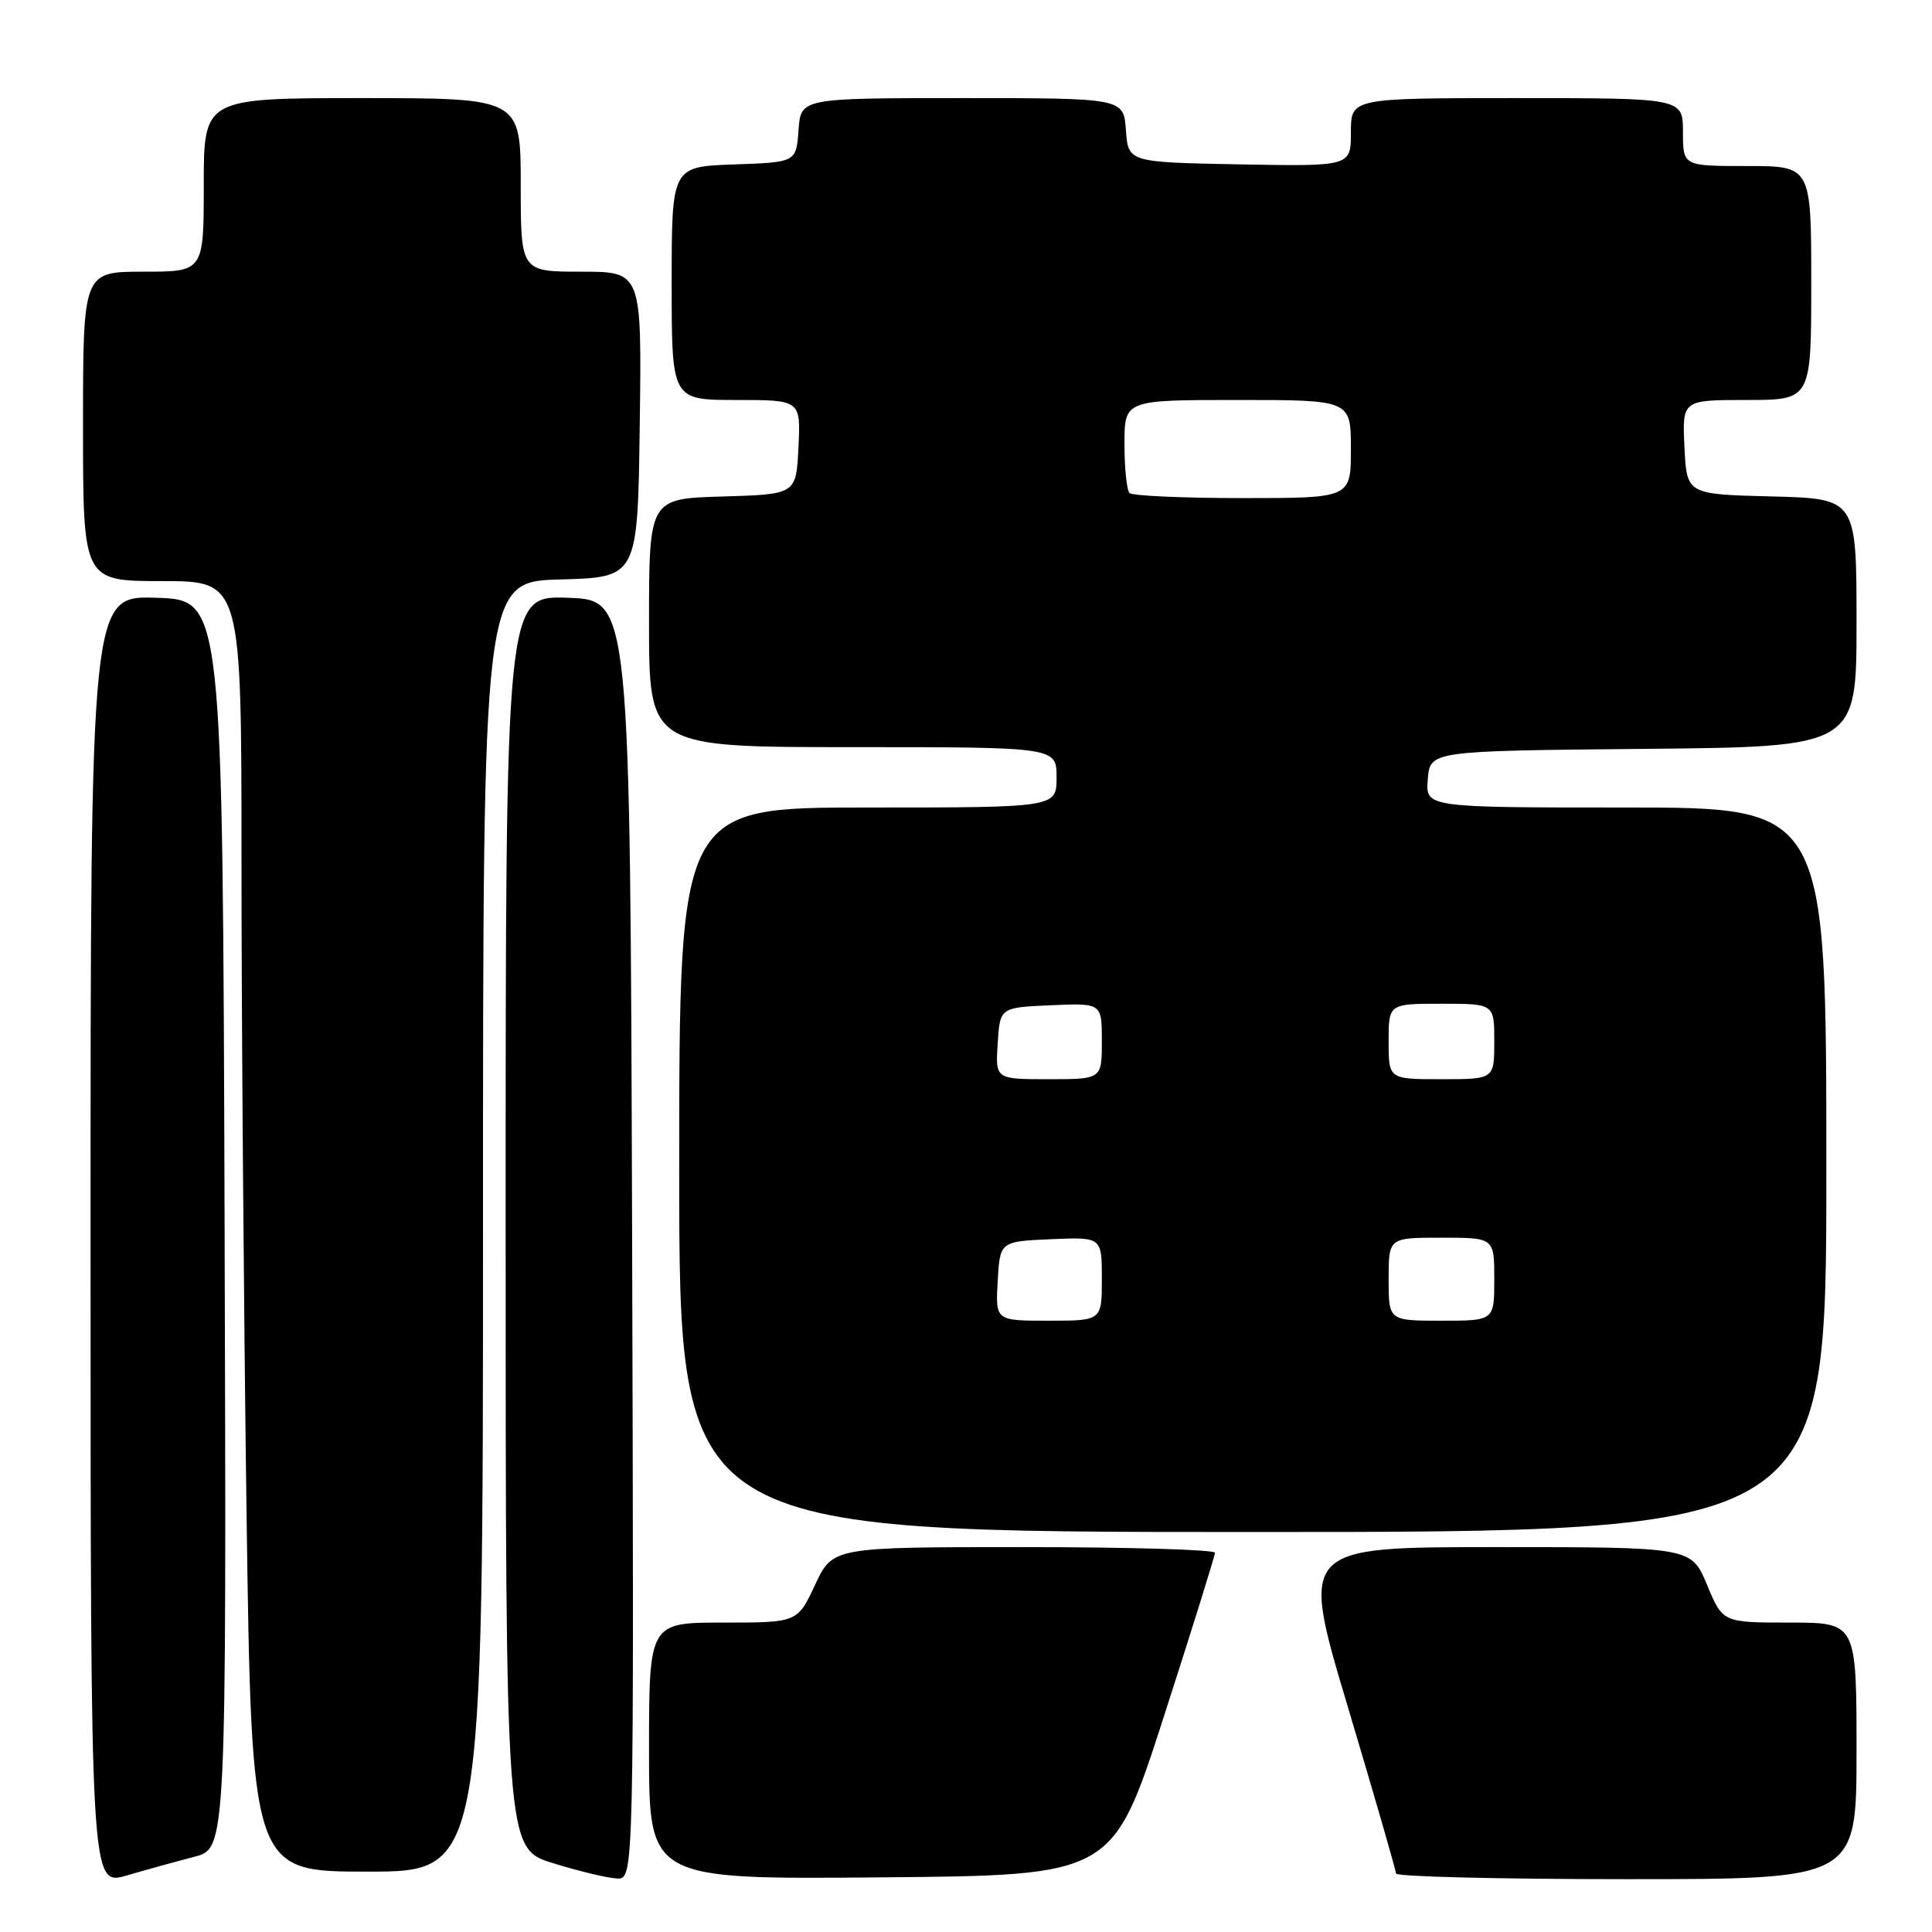 <?xml version="1.0" encoding="UTF-8" standalone="no"?>
<!DOCTYPE svg PUBLIC "-//W3C//DTD SVG 1.1//EN" "http://www.w3.org/Graphics/SVG/1.1/DTD/svg11.dtd" >
<svg xmlns="http://www.w3.org/2000/svg" xmlns:xlink="http://www.w3.org/1999/xlink" version="1.1" viewBox="0 0 256 256">
 <g >
 <path fill="currentColor"
d=" M 25.76 246.03 C 30.01 244.92 30.01 244.92 29.76 162.21 C 29.50 79.50 29.50 79.50 20.75 79.21 C 12.00 78.92 12.00 78.92 12.00 164.41 C 12.00 249.89 12.00 249.89 16.75 248.52 C 19.36 247.76 23.42 246.64 25.76 246.03 Z  M 83.76 164.25 C 83.50 79.50 83.50 79.50 75.25 79.21 C 67.00 78.92 67.00 78.92 67.00 161.92 C 67.00 244.93 67.00 244.93 73.25 246.87 C 76.69 247.94 80.52 248.86 81.76 248.91 C 84.01 249.00 84.01 249.00 83.76 164.25 Z  M 154.20 227.50 C 157.93 215.95 160.98 206.16 160.99 205.75 C 160.99 205.34 149.60 205.00 135.67 205.00 C 110.34 205.00 110.34 205.00 108.00 210.00 C 105.66 215.00 105.66 215.00 95.83 215.00 C 86.00 215.00 86.00 215.00 86.00 232.01 C 86.00 249.03 86.00 249.03 116.71 248.76 C 147.43 248.50 147.43 248.50 154.20 227.50 Z  M 246.00 232.00 C 246.00 215.00 246.00 215.00 237.13 215.00 C 228.27 215.00 228.27 215.00 226.19 210.00 C 224.11 205.00 224.11 205.00 198.19 205.00 C 172.26 205.00 172.26 205.00 178.62 226.25 C 182.11 237.94 184.97 247.84 184.98 248.25 C 184.99 248.66 198.72 249.00 215.50 249.00 C 246.00 249.00 246.00 249.00 246.00 232.00 Z  M 64.00 162.53 C 64.00 77.07 64.00 77.07 74.25 76.78 C 84.50 76.50 84.50 76.50 84.77 56.25 C 85.04 36.00 85.04 36.00 77.02 36.00 C 69.00 36.00 69.00 36.00 69.00 24.50 C 69.00 13.00 69.00 13.00 48.00 13.00 C 27.00 13.00 27.00 13.00 27.00 24.50 C 27.00 36.00 27.00 36.00 19.00 36.00 C 11.00 36.00 11.00 36.00 11.00 56.50 C 11.00 77.00 11.00 77.00 21.50 77.00 C 32.00 77.00 32.00 77.00 32.00 114.34 C 32.00 134.87 32.30 173.35 32.66 199.84 C 33.33 248.00 33.33 248.00 48.66 248.00 C 64.00 248.00 64.00 248.00 64.00 162.53 Z  M 242.00 155.00 C 242.00 107.00 242.00 107.00 215.44 107.00 C 188.88 107.00 188.88 107.00 189.19 103.25 C 189.50 99.50 189.50 99.50 217.75 99.23 C 246.00 98.97 246.00 98.97 246.00 82.52 C 246.00 66.07 246.00 66.07 234.75 65.78 C 223.50 65.50 223.50 65.50 223.20 59.25 C 222.90 53.00 222.90 53.00 231.45 53.00 C 240.00 53.00 240.00 53.00 240.00 37.50 C 240.00 22.00 240.00 22.00 231.50 22.00 C 223.00 22.00 223.00 22.00 223.00 17.50 C 223.00 13.00 223.00 13.00 201.00 13.00 C 179.00 13.00 179.00 13.00 179.00 17.53 C 179.00 22.05 179.00 22.05 164.25 21.78 C 149.50 21.50 149.50 21.50 149.19 17.25 C 148.89 13.00 148.89 13.00 127.50 13.00 C 106.11 13.00 106.11 13.00 105.81 17.25 C 105.50 21.50 105.50 21.50 97.25 21.79 C 89.00 22.08 89.00 22.08 89.00 37.54 C 89.00 53.00 89.00 53.00 97.55 53.00 C 106.10 53.00 106.10 53.00 105.80 59.25 C 105.50 65.50 105.50 65.50 95.75 65.79 C 86.00 66.07 86.00 66.07 86.00 82.54 C 86.00 99.00 86.00 99.00 113.00 99.00 C 140.00 99.00 140.00 99.00 140.00 103.00 C 140.00 107.00 140.00 107.00 115.00 107.00 C 90.00 107.00 90.00 107.00 90.00 155.00 C 90.00 203.00 90.00 203.00 166.00 203.00 C 242.00 203.00 242.00 203.00 242.00 155.00 Z  M 132.20 169.75 C 132.50 164.50 132.50 164.50 139.25 164.20 C 146.00 163.91 146.00 163.91 146.00 169.45 C 146.00 175.00 146.00 175.00 138.95 175.00 C 131.90 175.00 131.90 175.00 132.20 169.75 Z  M 184.00 169.50 C 184.00 164.00 184.00 164.00 191.00 164.00 C 198.00 164.00 198.00 164.00 198.00 169.50 C 198.00 175.00 198.00 175.00 191.00 175.00 C 184.00 175.00 184.00 175.00 184.00 169.50 Z  M 132.20 138.25 C 132.50 133.50 132.50 133.50 139.25 133.20 C 146.00 132.91 146.00 132.91 146.00 137.95 C 146.00 143.00 146.00 143.00 138.95 143.00 C 131.89 143.00 131.89 143.00 132.20 138.25 Z  M 184.00 138.00 C 184.00 133.00 184.00 133.00 191.00 133.00 C 198.00 133.00 198.00 133.00 198.00 138.00 C 198.00 143.00 198.00 143.00 191.00 143.00 C 184.00 143.00 184.00 143.00 184.00 138.00 Z  M 149.67 65.33 C 149.30 64.97 149.00 62.04 149.00 58.83 C 149.00 53.00 149.00 53.00 164.00 53.00 C 179.00 53.00 179.00 53.00 179.00 59.50 C 179.00 66.00 179.00 66.00 164.67 66.00 C 156.78 66.00 150.03 65.70 149.67 65.33 Z "/>
</g>
</svg>
